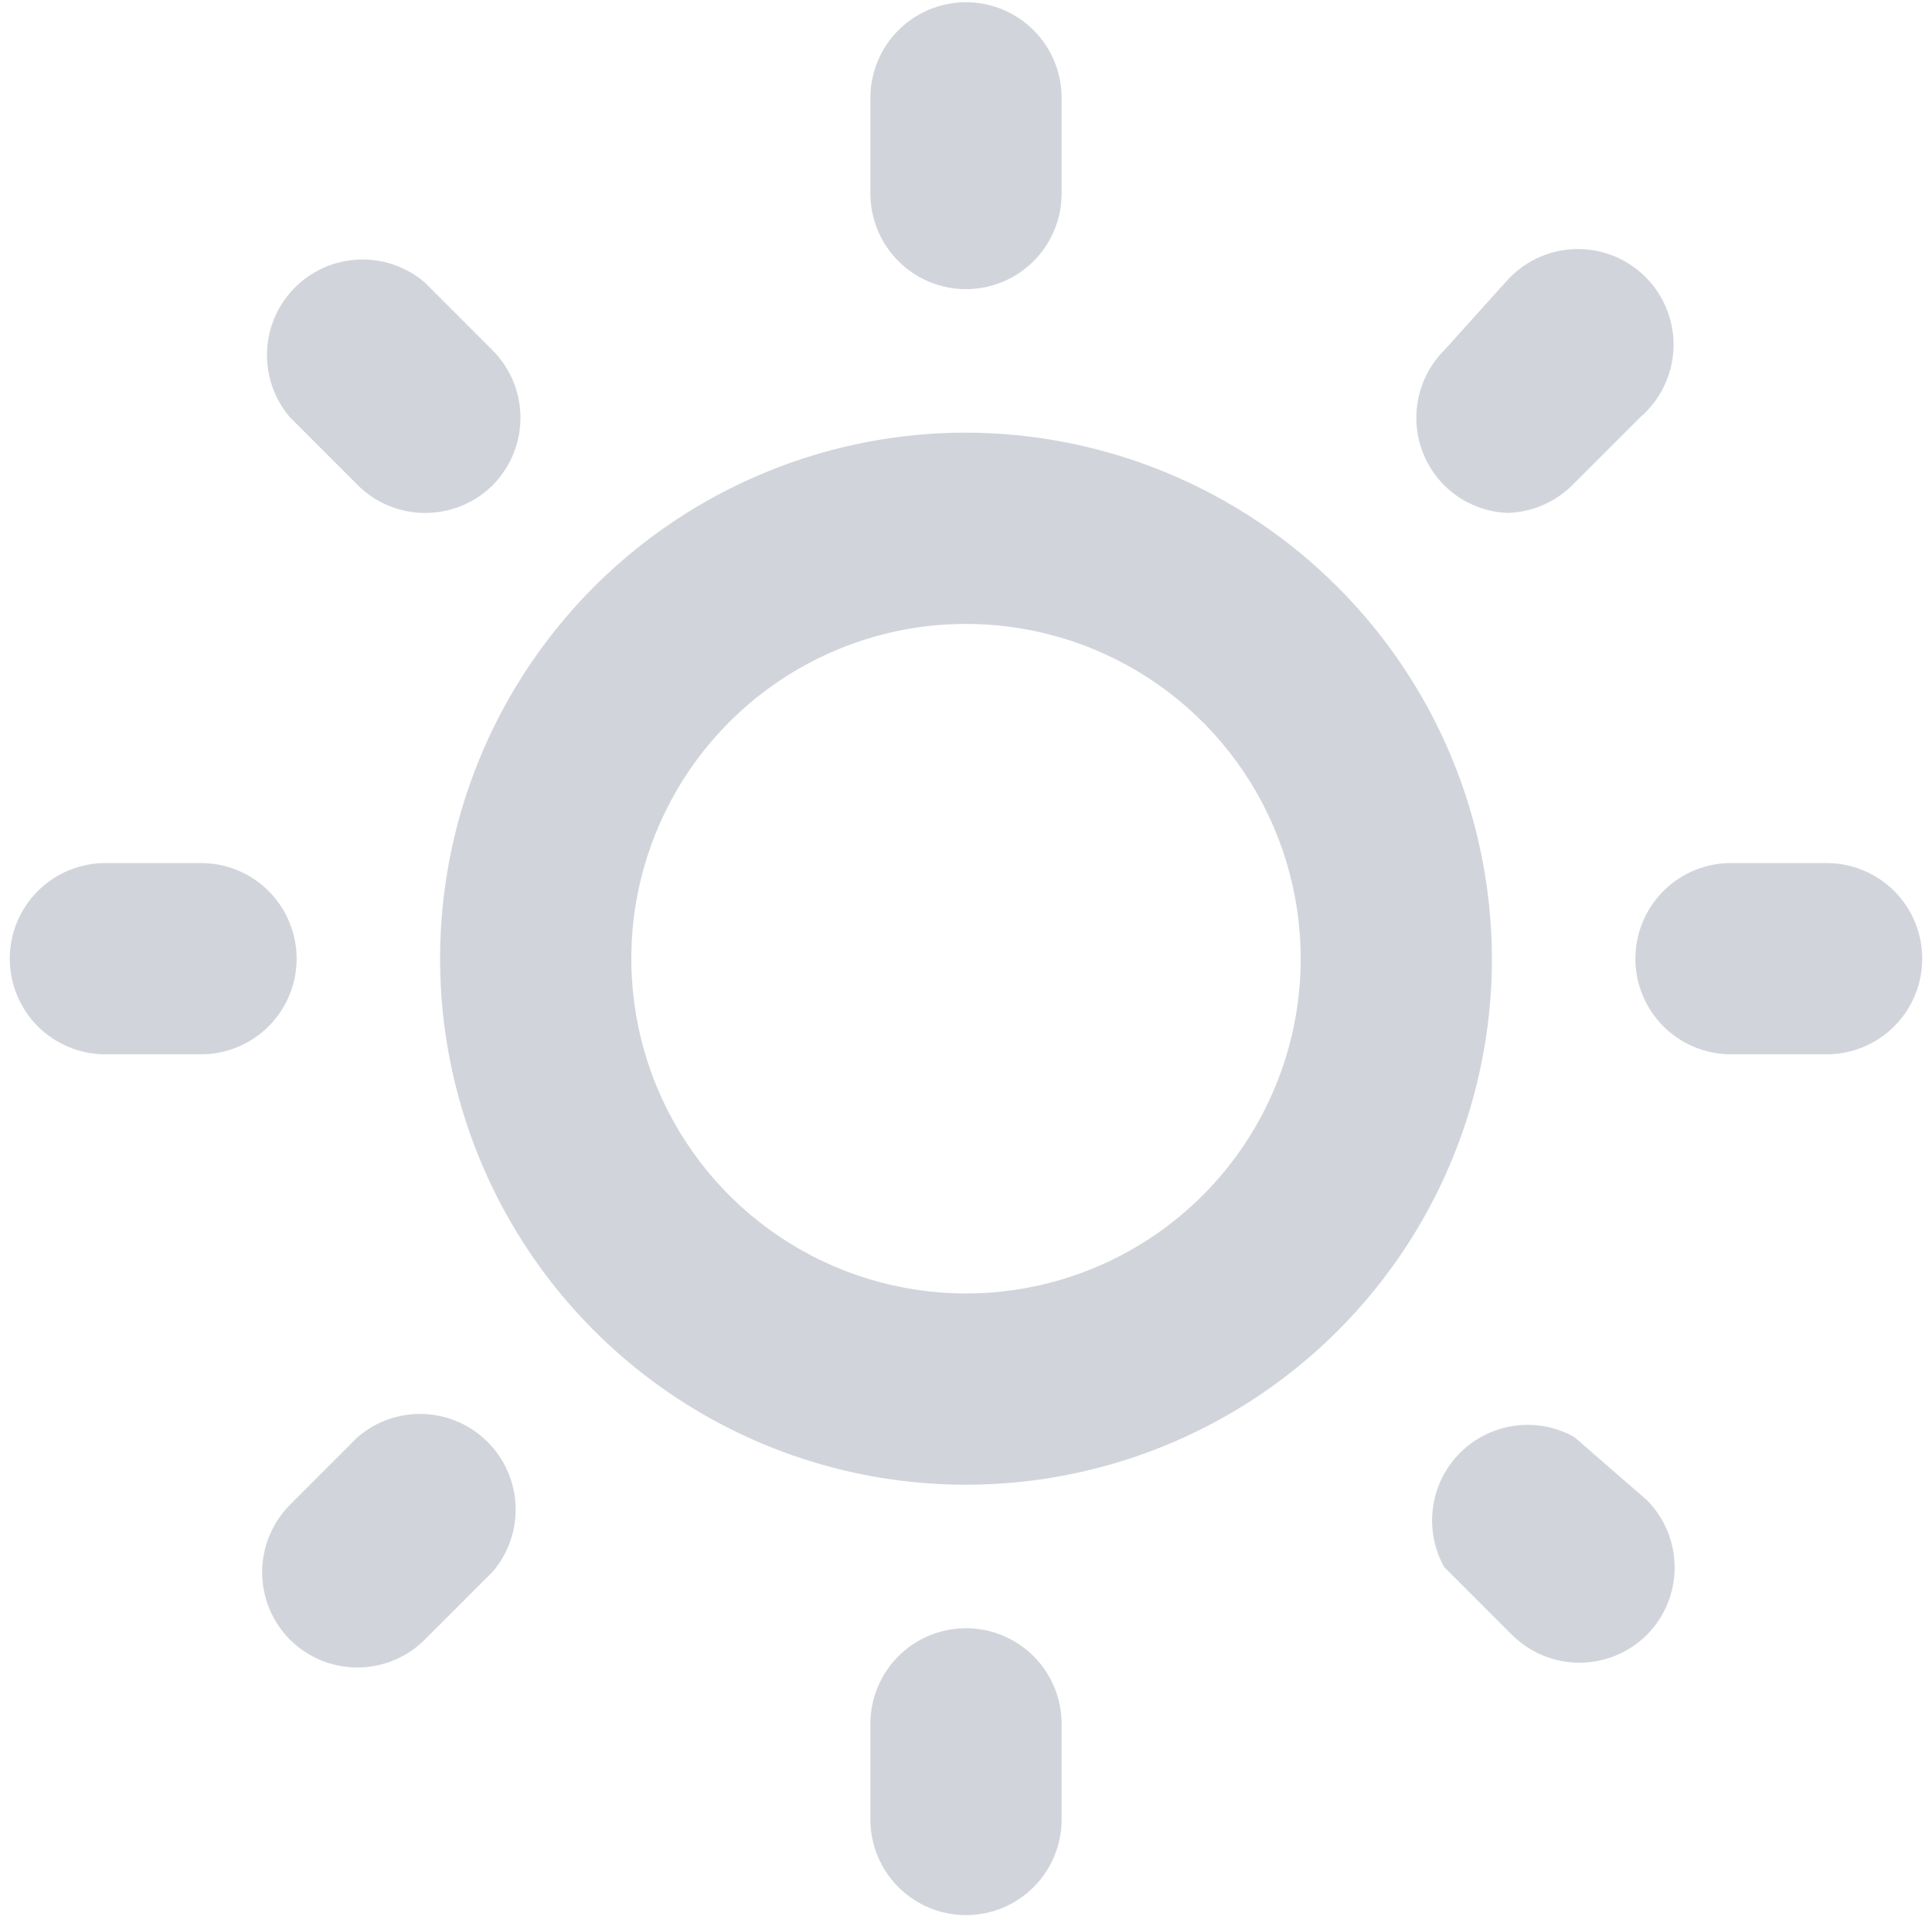 <svg width="128" height="127" viewBox="0 0 128 127" fill="none" xmlns="http://www.w3.org/2000/svg">
<path d="M23.707 95.177L19.209 99.674C18.029 100.862 17.367 102.467 17.367 104.141C17.367 105.815 18.029 107.42 19.209 108.607C20.396 109.787 22.002 110.45 23.676 110.45C25.349 110.45 26.955 109.787 28.142 108.607L32.64 104.109C33.678 102.897 34.221 101.338 34.159 99.744C34.097 98.149 33.436 96.637 32.308 95.509C31.18 94.38 29.667 93.719 28.073 93.658C26.478 93.596 24.919 94.139 23.707 95.177ZM19.653 63.5C19.653 61.82 18.985 60.208 17.797 59.02C16.609 57.832 14.998 57.165 13.318 57.165H6.982C5.302 57.165 3.691 57.832 2.503 59.02C1.315 60.208 0.647 61.82 0.647 63.5C0.647 65.18 1.315 66.792 2.503 67.98C3.691 69.168 5.302 69.835 6.982 69.835H13.318C14.998 69.835 16.609 69.168 17.797 67.98C18.985 66.792 19.653 65.18 19.653 63.5ZM64 19.153C65.68 19.153 67.292 18.485 68.48 17.297C69.668 16.109 70.335 14.498 70.335 12.818V6.482C70.335 4.802 69.668 3.191 68.48 2.003C67.292 0.815 65.68 0.147 64 0.147C62.32 0.147 60.708 0.815 59.52 2.003C58.332 3.191 57.665 4.802 57.665 6.482V12.818C57.665 14.498 58.332 16.109 59.52 17.297C60.708 18.485 62.32 19.153 64 19.153ZM23.707 32.14C24.887 33.311 26.48 33.971 28.142 33.977C28.976 33.982 29.802 33.822 30.574 33.507C31.346 33.192 32.048 32.727 32.64 32.14C33.82 30.953 34.483 29.348 34.483 27.674C34.483 26 33.82 24.395 32.64 23.207L28.142 18.709C26.93 17.672 25.371 17.129 23.777 17.191C22.182 17.252 20.67 17.913 19.542 19.042C18.413 20.17 17.752 21.682 17.691 23.277C17.629 24.871 18.172 26.43 19.209 27.642L23.707 32.14ZM99.731 33.977C101.393 33.971 102.986 33.311 104.166 32.14L108.664 27.642C109.327 27.074 109.866 26.375 110.246 25.589C110.626 24.803 110.84 23.947 110.874 23.075C110.907 22.202 110.76 21.332 110.442 20.519C110.123 19.706 109.64 18.968 109.023 18.351C108.405 17.733 107.667 17.25 106.854 16.931C106.041 16.613 105.171 16.466 104.298 16.5C103.426 16.533 102.57 16.747 101.784 17.127C100.998 17.508 100.299 18.046 99.731 18.709L95.677 23.207C94.496 24.395 93.834 26 93.834 27.674C93.834 29.348 94.496 30.953 95.677 32.14C96.793 33.251 98.284 33.906 99.858 33.977H99.731ZM121.018 57.165H114.682C113.002 57.165 111.391 57.832 110.203 59.02C109.015 60.208 108.347 61.82 108.347 63.5C108.347 65.18 109.015 66.792 110.203 67.98C111.391 69.168 113.002 69.835 114.682 69.835H121.018C122.698 69.835 124.309 69.168 125.497 67.98C126.685 66.792 127.353 65.18 127.353 63.5C127.353 61.82 126.685 60.208 125.497 59.02C124.309 57.832 122.698 57.165 121.018 57.165ZM64 107.847C62.32 107.847 60.708 108.515 59.52 109.703C58.332 110.891 57.665 112.502 57.665 114.182V120.518C57.665 122.198 58.332 123.809 59.52 124.997C60.708 126.185 62.32 126.853 64 126.853C65.68 126.853 67.292 126.185 68.48 124.997C69.668 123.809 70.335 122.198 70.335 120.518V114.182C70.335 112.502 69.668 110.891 68.48 109.703C67.292 108.515 65.68 107.847 64 107.847ZM104.292 95.177C103.089 94.507 101.7 94.248 100.336 94.439C98.972 94.629 97.707 95.259 96.733 96.233C95.759 97.207 95.129 98.472 94.939 99.836C94.748 101.2 95.007 102.589 95.677 103.792L100.175 108.291C101.362 109.47 102.967 110.133 104.641 110.133C106.315 110.133 107.92 109.47 109.107 108.291C110.287 107.104 110.95 105.498 110.95 103.824C110.95 102.15 110.287 100.545 109.107 99.358L104.292 95.177ZM64 28.656C57.108 28.656 50.372 30.699 44.642 34.528C38.912 38.357 34.446 43.799 31.808 50.166C29.171 56.533 28.481 63.539 29.825 70.298C31.17 77.057 34.488 83.266 39.361 88.138C44.234 93.011 50.443 96.33 57.202 97.675C63.961 99.019 70.967 98.329 77.334 95.692C83.701 93.055 89.143 88.588 92.972 82.858C96.8 77.128 98.844 70.391 98.844 63.5C98.827 54.264 95.151 45.411 88.62 38.88C82.089 32.349 73.236 28.673 64 28.656ZM64 85.674C59.614 85.674 55.328 84.373 51.681 81.937C48.035 79.5 45.193 76.037 43.514 71.985C41.836 67.934 41.397 63.475 42.252 59.174C43.108 54.873 45.22 50.922 48.321 47.821C51.422 44.72 55.373 42.608 59.674 41.752C63.975 40.897 68.434 41.336 72.485 43.014C76.537 44.693 80 47.535 82.437 51.181C84.873 54.828 86.174 59.114 86.174 63.5C86.174 69.381 83.837 75.021 79.679 79.179C75.521 83.337 69.881 85.674 64 85.674Z" fill="#D1D5DB"/>
</svg>